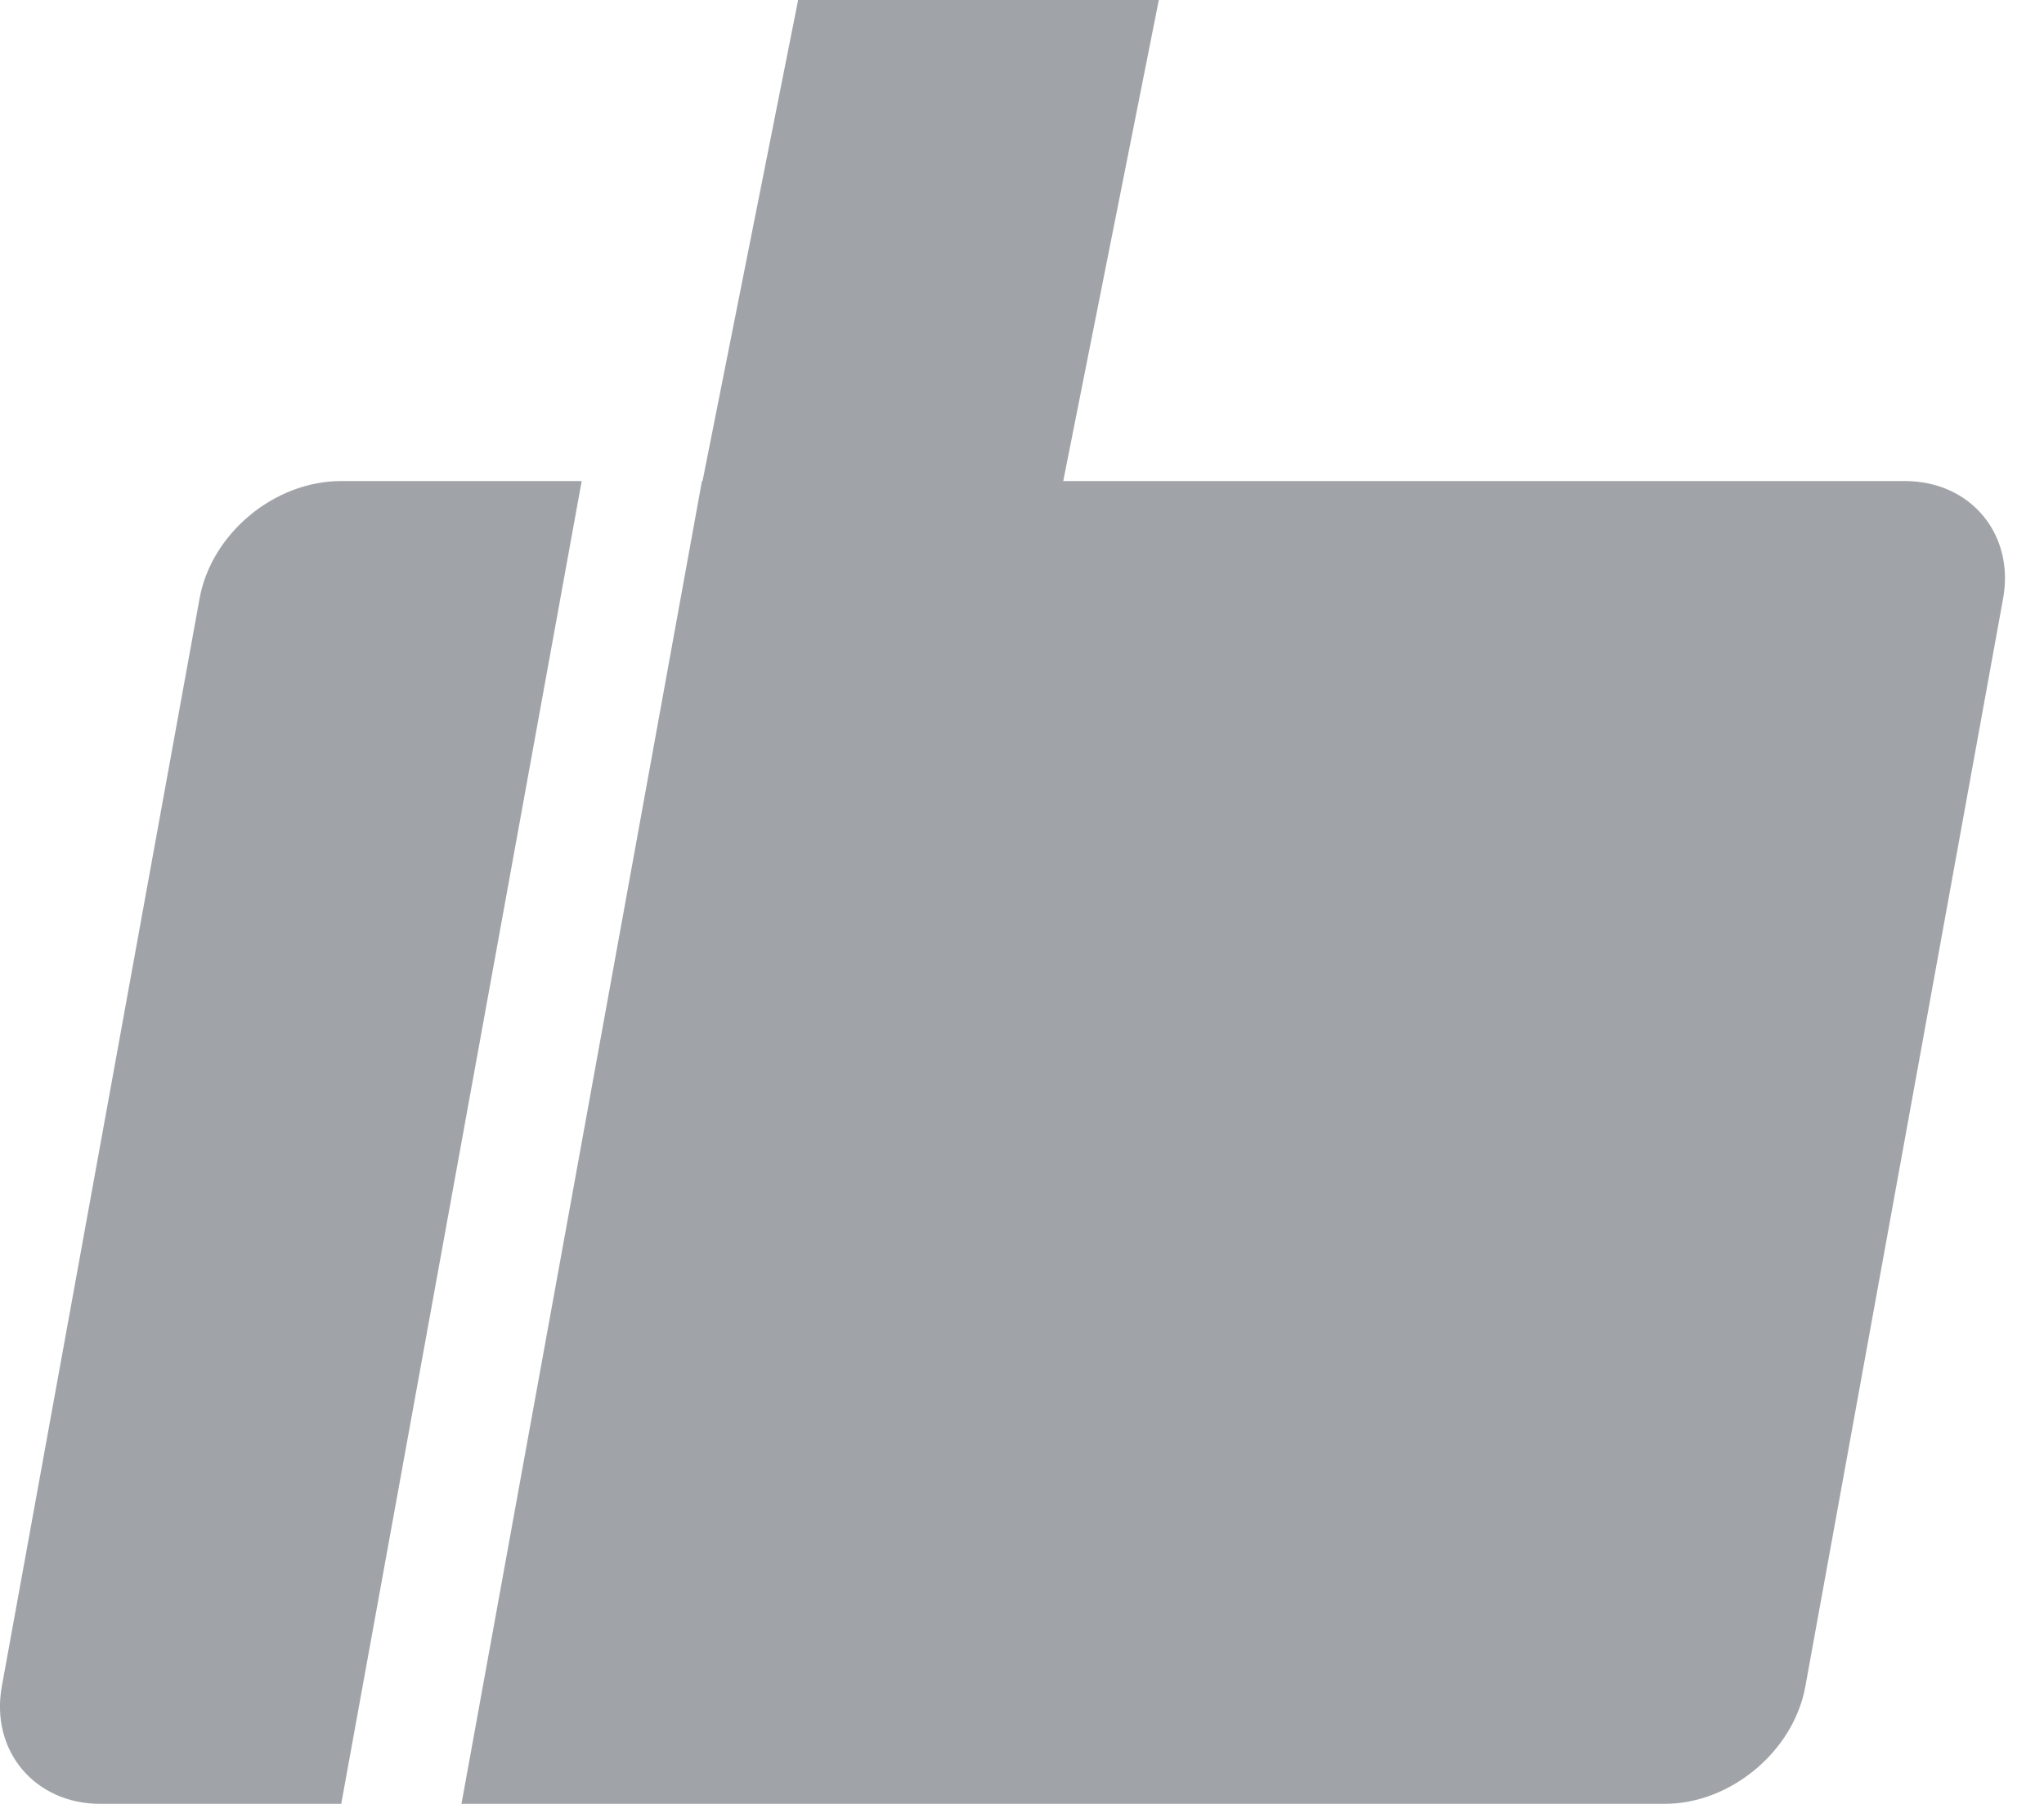 <?xml version="1.0" encoding="UTF-8"?>
<svg width="17px" height="15px" viewBox="0 0 17 15" version="1.1" xmlns="http://www.w3.org/2000/svg" xmlns:xlink="http://www.w3.org/1999/xlink">
    <!-- Generator: Sketch 42 (36781) - http://www.bohemiancoding.com/sketch -->
    <title>Rectangle 141</title>
    <desc>Created with Sketch.</desc>
    <defs></defs>
    <g id="Community" stroke="none" stroke-width="1" fill="none" fill-rule="evenodd" opacity="0.5">
        <g id="community_main" transform="translate(-579, -578)" fill="#424951">
            <g id="Lawrence-Cohen-Copy" transform="translate(360, 344)">
                <g id="Group-12" transform="translate(219, 233)">
                    <g id="Group-10">
                        <path d="M5.843,5 L6.638,1 L9.638,1 L8.843,5 L15.842,5 C16.392,5 16.757,5.445 16.66,5.976 L15.015,15.024 C14.917,15.563 14.393,16 13.842,16 L3.838,16 L5.838,5 L5.843,5 Z M1.66,5.976 C1.758,5.437 2.281,5 2.837,5 L4.838,5 L2.838,16 L0.837,16 C0.285,16 -0.081,15.555 0.015,15.024 L1.66,5.976 Z" id="Rectangle-141"></path>
                    </g>
                </g>
            </g>
        </g>
    </g>
</svg>